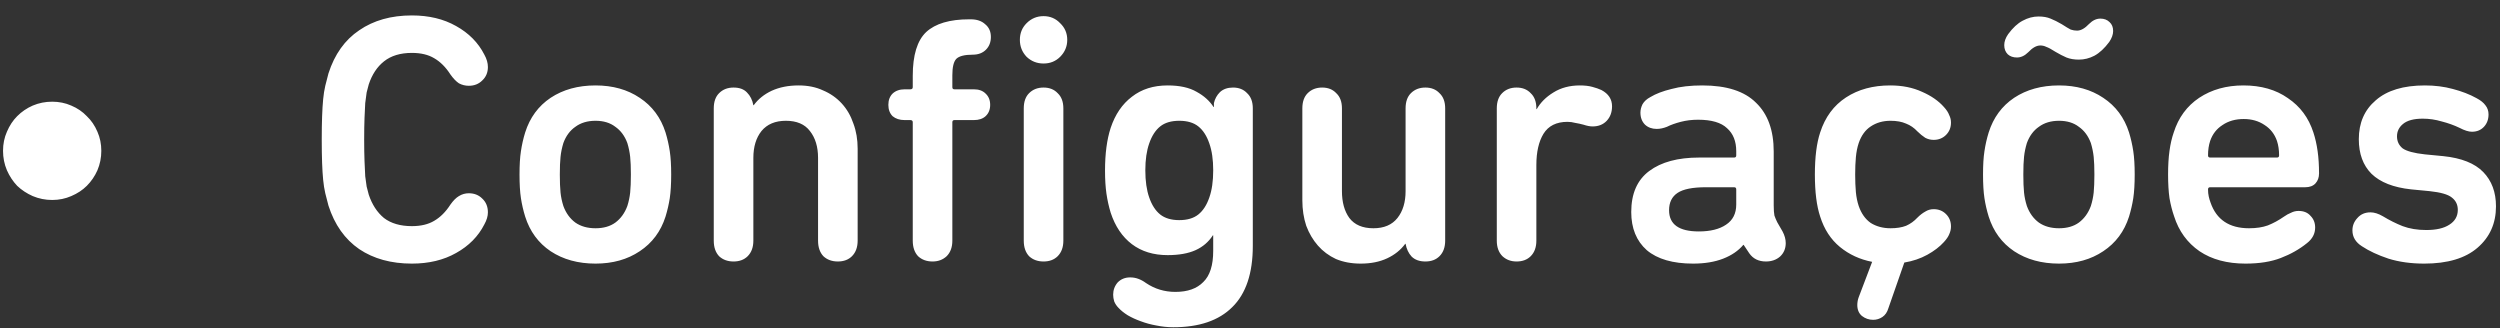 <svg width="99" height="13" viewBox="0 0 99 13" fill="none" xmlns="http://www.w3.org/2000/svg">
<rect x="0" y="0" width="99" height="13" fill="#333333" stroke="none"/>
<path d="M2.066 7.919C1.795 7.919 1.539 7.867 1.296 7.765C1.063 7.662 0.857 7.527 0.68 7.359C0.512 7.181 0.377 6.976 0.274 6.743C0.171 6.5 0.12 6.243 0.12 5.973C0.12 5.702 0.171 5.45 0.274 5.217C0.377 4.974 0.512 4.769 0.68 4.601C0.857 4.423 1.063 4.283 1.296 4.181C1.539 4.078 1.795 4.027 2.066 4.027C2.337 4.027 2.589 4.078 2.822 4.181C3.065 4.283 3.27 4.423 3.438 4.601C3.615 4.769 3.755 4.974 3.858 5.217C3.961 5.45 4.012 5.702 4.012 5.973C4.012 6.243 3.961 6.5 3.858 6.743C3.755 6.976 3.615 7.181 3.438 7.359C3.27 7.527 3.065 7.662 2.822 7.765C2.589 7.867 2.337 7.919 2.066 7.919ZM13.007 8.143C12.96 7.975 12.918 7.811 12.881 7.653C12.844 7.494 12.816 7.317 12.797 7.121C12.778 6.925 12.764 6.701 12.755 6.449C12.746 6.187 12.741 5.879 12.741 5.525C12.741 5.17 12.746 4.867 12.755 4.615C12.764 4.353 12.778 4.125 12.797 3.929C12.816 3.733 12.844 3.555 12.881 3.397C12.918 3.238 12.96 3.075 13.007 2.907C13.25 2.151 13.656 1.581 14.225 1.199C14.794 0.807 15.49 0.611 16.311 0.611C16.983 0.611 17.567 0.751 18.061 1.031C18.565 1.311 18.939 1.689 19.181 2.165C19.274 2.333 19.321 2.496 19.321 2.655C19.321 2.869 19.247 3.047 19.097 3.187C18.957 3.327 18.78 3.397 18.565 3.397C18.425 3.397 18.294 3.364 18.173 3.299C18.061 3.224 17.949 3.107 17.837 2.949C17.651 2.659 17.436 2.445 17.193 2.305C16.96 2.165 16.666 2.095 16.311 2.095C15.854 2.095 15.485 2.207 15.205 2.431C14.934 2.645 14.734 2.949 14.603 3.341C14.575 3.443 14.547 3.551 14.519 3.663C14.501 3.775 14.482 3.915 14.463 4.083C14.454 4.241 14.444 4.437 14.435 4.671C14.426 4.904 14.421 5.189 14.421 5.525C14.421 5.861 14.426 6.145 14.435 6.379C14.444 6.612 14.454 6.813 14.463 6.981C14.482 7.139 14.501 7.275 14.519 7.387C14.547 7.499 14.575 7.606 14.603 7.709C14.734 8.101 14.934 8.409 15.205 8.633C15.485 8.847 15.854 8.955 16.311 8.955C16.666 8.955 16.96 8.885 17.193 8.745C17.436 8.605 17.651 8.39 17.837 8.101C17.949 7.942 18.061 7.83 18.173 7.765C18.294 7.69 18.425 7.653 18.565 7.653C18.78 7.653 18.957 7.723 19.097 7.863C19.247 8.003 19.321 8.185 19.321 8.409C19.321 8.558 19.274 8.717 19.181 8.885C18.939 9.361 18.565 9.739 18.061 10.019C17.567 10.299 16.983 10.439 16.311 10.439C15.49 10.439 14.794 10.247 14.225 9.865C13.656 9.473 13.25 8.899 13.007 8.143ZM23.583 10.439C22.892 10.439 22.299 10.275 21.805 9.949C21.319 9.622 20.983 9.165 20.797 8.577C20.722 8.334 20.666 8.091 20.629 7.849C20.591 7.597 20.573 7.284 20.573 6.911C20.573 6.537 20.591 6.229 20.629 5.987C20.666 5.735 20.722 5.487 20.797 5.245C20.983 4.657 21.319 4.199 21.805 3.873C22.299 3.546 22.892 3.383 23.583 3.383C24.264 3.383 24.847 3.546 25.333 3.873C25.827 4.199 26.168 4.657 26.355 5.245C26.429 5.487 26.485 5.735 26.523 5.987C26.56 6.229 26.579 6.537 26.579 6.911C26.579 7.284 26.56 7.597 26.523 7.849C26.485 8.091 26.429 8.334 26.355 8.577C26.168 9.165 25.827 9.622 25.333 9.949C24.847 10.275 24.264 10.439 23.583 10.439ZM23.583 9.039C23.9 9.039 24.161 8.964 24.367 8.815C24.581 8.656 24.74 8.437 24.843 8.157C24.899 7.979 24.936 7.802 24.955 7.625C24.973 7.438 24.983 7.2 24.983 6.911C24.983 6.621 24.973 6.388 24.955 6.211C24.936 6.033 24.899 5.851 24.843 5.665C24.74 5.385 24.581 5.17 24.367 5.021C24.161 4.862 23.9 4.783 23.583 4.783C23.265 4.783 22.999 4.862 22.785 5.021C22.57 5.17 22.411 5.385 22.309 5.665C22.253 5.851 22.215 6.033 22.197 6.211C22.178 6.388 22.169 6.621 22.169 6.911C22.169 7.2 22.178 7.438 22.197 7.625C22.215 7.802 22.253 7.979 22.309 8.157C22.411 8.437 22.57 8.656 22.785 8.815C22.999 8.964 23.265 9.039 23.583 9.039ZM29.847 4.167C30.024 3.924 30.262 3.733 30.561 3.593C30.869 3.453 31.223 3.383 31.625 3.383C31.989 3.383 32.311 3.448 32.591 3.579C32.88 3.7 33.127 3.873 33.333 4.097C33.538 4.321 33.692 4.587 33.795 4.895C33.907 5.193 33.963 5.525 33.963 5.889V9.529C33.963 9.79 33.888 9.995 33.739 10.145C33.599 10.285 33.412 10.355 33.179 10.355C32.945 10.355 32.754 10.285 32.605 10.145C32.465 9.995 32.395 9.79 32.395 9.529V6.253C32.395 5.814 32.287 5.459 32.073 5.189C31.867 4.918 31.55 4.783 31.121 4.783C30.701 4.783 30.379 4.918 30.155 5.189C29.94 5.459 29.833 5.814 29.833 6.253V9.529C29.833 9.79 29.758 9.995 29.609 10.145C29.469 10.285 29.282 10.355 29.049 10.355C28.815 10.355 28.624 10.285 28.475 10.145C28.335 9.995 28.265 9.79 28.265 9.529V4.293C28.265 4.031 28.335 3.831 28.475 3.691C28.624 3.541 28.815 3.467 29.049 3.467C29.282 3.467 29.459 3.532 29.581 3.663C29.711 3.793 29.795 3.961 29.833 4.167H29.847ZM38.441 0.765C38.683 0.765 38.875 0.83 39.015 0.961C39.164 1.082 39.239 1.25 39.239 1.465C39.239 1.67 39.173 1.838 39.043 1.969C38.912 2.099 38.739 2.165 38.525 2.165C38.198 2.165 37.979 2.221 37.867 2.333C37.764 2.445 37.713 2.659 37.713 2.977V3.453C37.713 3.509 37.741 3.537 37.797 3.537H38.567C38.763 3.537 38.917 3.593 39.029 3.705C39.15 3.817 39.211 3.966 39.211 4.153C39.211 4.339 39.15 4.489 39.029 4.601C38.917 4.703 38.763 4.755 38.567 4.755H37.797C37.741 4.755 37.713 4.783 37.713 4.839V9.529C37.713 9.79 37.638 9.995 37.489 10.145C37.339 10.285 37.153 10.355 36.929 10.355C36.695 10.355 36.504 10.285 36.355 10.145C36.215 9.995 36.145 9.79 36.145 9.529V4.839C36.145 4.783 36.112 4.755 36.047 4.755H35.823C35.627 4.755 35.468 4.703 35.347 4.601C35.235 4.489 35.179 4.339 35.179 4.153C35.179 3.966 35.235 3.817 35.347 3.705C35.468 3.593 35.627 3.537 35.823 3.537H36.047C36.112 3.537 36.145 3.509 36.145 3.453V3.005C36.145 2.183 36.322 1.605 36.677 1.269C37.041 0.933 37.61 0.765 38.385 0.765H38.441ZM40.387 1.577C40.387 1.315 40.475 1.096 40.653 0.919C40.839 0.732 41.063 0.639 41.325 0.639C41.586 0.639 41.805 0.732 41.983 0.919C42.169 1.096 42.263 1.315 42.263 1.577C42.263 1.838 42.169 2.062 41.983 2.249C41.805 2.426 41.586 2.515 41.325 2.515C41.063 2.515 40.839 2.426 40.653 2.249C40.475 2.062 40.387 1.838 40.387 1.577ZM41.325 10.355C41.091 10.355 40.9 10.285 40.751 10.145C40.611 9.995 40.541 9.79 40.541 9.529V4.293C40.541 4.031 40.611 3.831 40.751 3.691C40.9 3.541 41.091 3.467 41.325 3.467C41.558 3.467 41.745 3.541 41.885 3.691C42.034 3.831 42.109 4.031 42.109 4.293V9.529C42.109 9.79 42.034 9.995 41.885 10.145C41.745 10.285 41.558 10.355 41.325 10.355ZM46.461 12.959C46.237 12.959 46.013 12.935 45.789 12.889C45.575 12.851 45.369 12.795 45.173 12.721C44.987 12.655 44.814 12.576 44.655 12.483C44.506 12.389 44.385 12.291 44.291 12.189C44.217 12.114 44.161 12.03 44.123 11.937C44.095 11.843 44.081 11.755 44.081 11.671C44.081 11.484 44.142 11.321 44.263 11.181C44.394 11.05 44.557 10.985 44.753 10.985C44.865 10.985 44.973 11.003 45.075 11.041C45.178 11.078 45.281 11.134 45.383 11.209C45.729 11.442 46.116 11.559 46.545 11.559C47.031 11.559 47.399 11.428 47.651 11.167C47.913 10.915 48.043 10.504 48.043 9.935V9.319H48.029C47.861 9.58 47.633 9.776 47.343 9.907C47.054 10.037 46.685 10.103 46.237 10.103C45.677 10.103 45.206 9.958 44.823 9.669C44.441 9.379 44.161 8.964 43.983 8.423C43.909 8.18 43.853 7.928 43.815 7.667C43.778 7.405 43.759 7.102 43.759 6.757C43.759 6.085 43.834 5.52 43.983 5.063C44.161 4.531 44.441 4.12 44.823 3.831C45.206 3.532 45.677 3.383 46.237 3.383C46.713 3.383 47.096 3.467 47.385 3.635C47.675 3.793 47.899 3.994 48.057 4.237H48.071V4.083C48.109 3.915 48.188 3.77 48.309 3.649C48.44 3.527 48.613 3.467 48.827 3.467C49.061 3.467 49.247 3.541 49.387 3.691C49.537 3.831 49.611 4.031 49.611 4.293V9.739C49.611 10.821 49.341 11.629 48.799 12.161C48.267 12.693 47.488 12.959 46.461 12.959ZM48.043 6.743C48.043 6.323 47.992 5.968 47.889 5.679C47.787 5.38 47.642 5.156 47.455 5.007C47.269 4.857 47.017 4.783 46.699 4.783C46.382 4.783 46.13 4.857 45.943 5.007C45.757 5.156 45.612 5.38 45.509 5.679C45.407 5.968 45.355 6.323 45.355 6.743C45.355 7.172 45.407 7.531 45.509 7.821C45.612 8.119 45.757 8.343 45.943 8.493C46.13 8.642 46.382 8.717 46.699 8.717C47.017 8.717 47.269 8.642 47.455 8.493C47.642 8.343 47.787 8.119 47.889 7.821C47.992 7.531 48.043 7.172 48.043 6.743ZM56.445 10.355C56.212 10.355 56.03 10.289 55.899 10.159C55.778 10.028 55.699 9.86 55.661 9.655H55.647C55.47 9.897 55.232 10.089 54.933 10.229C54.635 10.369 54.285 10.439 53.883 10.439C53.519 10.439 53.193 10.378 52.903 10.257C52.623 10.126 52.385 9.949 52.189 9.725C51.993 9.501 51.839 9.239 51.727 8.941C51.625 8.633 51.573 8.297 51.573 7.933V4.293C51.573 4.031 51.643 3.831 51.783 3.691C51.933 3.541 52.124 3.467 52.357 3.467C52.591 3.467 52.777 3.541 52.917 3.691C53.067 3.831 53.141 4.031 53.141 4.293V7.569C53.141 8.007 53.239 8.362 53.435 8.633C53.641 8.903 53.958 9.039 54.387 9.039C54.807 9.039 55.125 8.903 55.339 8.633C55.554 8.362 55.661 8.007 55.661 7.569V4.293C55.661 4.031 55.731 3.831 55.871 3.691C56.021 3.541 56.212 3.467 56.445 3.467C56.679 3.467 56.865 3.541 57.005 3.691C57.155 3.831 57.229 4.031 57.229 4.293V9.529C57.229 9.79 57.155 9.995 57.005 10.145C56.865 10.285 56.679 10.355 56.445 10.355ZM60.84 4.321H60.855C61.004 4.059 61.223 3.84 61.513 3.663C61.811 3.476 62.161 3.383 62.562 3.383C62.749 3.383 62.913 3.401 63.053 3.439C63.193 3.476 63.314 3.518 63.416 3.565C63.697 3.714 63.837 3.929 63.837 4.209C63.837 4.442 63.767 4.633 63.627 4.783C63.486 4.932 63.3 5.007 63.066 5.007C62.964 5.007 62.843 4.983 62.703 4.937C62.6 4.909 62.492 4.885 62.38 4.867C62.278 4.839 62.175 4.825 62.072 4.825C61.634 4.825 61.316 4.983 61.12 5.301C60.934 5.609 60.84 6.019 60.84 6.533V9.529C60.84 9.79 60.766 9.995 60.617 10.145C60.477 10.285 60.29 10.355 60.056 10.355C59.833 10.355 59.646 10.285 59.496 10.145C59.347 9.995 59.273 9.79 59.273 9.529V4.293C59.273 4.031 59.343 3.831 59.483 3.691C59.632 3.541 59.823 3.467 60.056 3.467C60.29 3.467 60.477 3.541 60.617 3.691C60.766 3.831 60.84 4.031 60.84 4.293V4.321ZM70.589 9.165C70.673 9.323 70.715 9.477 70.715 9.627C70.715 9.841 70.641 10.019 70.491 10.159C70.342 10.289 70.155 10.355 69.931 10.355C69.642 10.355 69.423 10.247 69.273 10.033L69.049 9.697H69.035C68.839 9.93 68.573 10.112 68.237 10.243C67.901 10.373 67.505 10.439 67.047 10.439C66.245 10.439 65.633 10.261 65.213 9.907C64.803 9.543 64.597 9.039 64.597 8.395C64.597 7.667 64.835 7.125 65.311 6.771C65.787 6.416 66.445 6.239 67.285 6.239H68.671C68.727 6.239 68.755 6.211 68.755 6.155V5.987C68.755 5.595 68.634 5.291 68.391 5.077C68.158 4.853 67.775 4.741 67.243 4.741C67.001 4.741 66.772 4.769 66.557 4.825C66.343 4.881 66.161 4.946 66.011 5.021C65.871 5.077 65.736 5.105 65.605 5.105C65.419 5.105 65.265 5.049 65.143 4.937C65.022 4.815 64.961 4.657 64.961 4.461C64.961 4.349 64.989 4.237 65.045 4.125C65.111 4.013 65.213 3.919 65.353 3.845C65.568 3.714 65.848 3.607 66.193 3.523C66.539 3.429 66.945 3.383 67.411 3.383C68.373 3.383 69.082 3.611 69.539 4.069C70.006 4.517 70.239 5.161 70.239 6.001V8.129C70.239 8.306 70.249 8.441 70.267 8.535C70.295 8.619 70.333 8.707 70.379 8.801L70.589 9.165ZM67.271 9.165C67.729 9.165 68.088 9.076 68.349 8.899C68.62 8.721 68.755 8.455 68.755 8.101V7.499C68.755 7.443 68.727 7.415 68.671 7.415H67.551C67.029 7.415 66.655 7.489 66.431 7.639C66.207 7.788 66.095 8.017 66.095 8.325C66.095 8.885 66.487 9.165 67.271 9.165ZM74.781 12.203C74.735 12.361 74.655 12.478 74.543 12.553C74.431 12.627 74.31 12.665 74.179 12.665C74.011 12.665 73.862 12.613 73.731 12.511C73.61 12.408 73.549 12.263 73.549 12.077C73.549 12.03 73.554 11.979 73.563 11.923C73.573 11.867 73.587 11.815 73.605 11.769L74.137 10.369C73.652 10.275 73.227 10.079 72.863 9.781C72.499 9.482 72.238 9.081 72.079 8.577C71.939 8.157 71.869 7.601 71.869 6.911C71.869 6.22 71.939 5.665 72.079 5.245C72.275 4.638 72.616 4.176 73.101 3.859C73.587 3.541 74.17 3.383 74.851 3.383C75.327 3.383 75.747 3.467 76.111 3.635C76.475 3.793 76.765 3.994 76.979 4.237C77.082 4.349 77.152 4.456 77.189 4.559C77.236 4.652 77.259 4.75 77.259 4.853C77.259 5.049 77.194 5.212 77.063 5.343C76.933 5.473 76.769 5.539 76.573 5.539C76.452 5.539 76.34 5.511 76.237 5.455C76.135 5.389 76.032 5.305 75.929 5.203C75.799 5.063 75.649 4.96 75.481 4.895C75.313 4.82 75.108 4.783 74.865 4.783C74.567 4.783 74.305 4.857 74.081 5.007C73.867 5.147 73.708 5.366 73.605 5.665C73.549 5.833 73.512 6.019 73.493 6.225C73.475 6.421 73.465 6.649 73.465 6.911C73.465 7.172 73.475 7.405 73.493 7.611C73.512 7.807 73.549 7.989 73.605 8.157C73.708 8.455 73.867 8.679 74.081 8.829C74.305 8.969 74.567 9.039 74.865 9.039C75.108 9.039 75.313 9.006 75.481 8.941C75.649 8.866 75.799 8.759 75.929 8.619C76.032 8.516 76.135 8.437 76.237 8.381C76.34 8.315 76.452 8.283 76.573 8.283C76.769 8.283 76.933 8.348 77.063 8.479C77.194 8.609 77.259 8.773 77.259 8.969C77.259 9.071 77.236 9.174 77.189 9.277C77.152 9.37 77.082 9.473 76.979 9.585C76.811 9.771 76.592 9.939 76.321 10.089C76.051 10.238 75.747 10.341 75.411 10.397L74.781 12.203ZM81.538 10.439C80.847 10.439 80.254 10.275 79.76 9.949C79.274 9.622 78.938 9.165 78.752 8.577C78.677 8.334 78.621 8.091 78.584 7.849C78.546 7.597 78.528 7.284 78.528 6.911C78.528 6.537 78.546 6.229 78.584 5.987C78.621 5.735 78.677 5.487 78.752 5.245C78.938 4.657 79.274 4.199 79.76 3.873C80.254 3.546 80.847 3.383 81.538 3.383C82.219 3.383 82.802 3.546 83.288 3.873C83.782 4.199 84.123 4.657 84.31 5.245C84.384 5.487 84.44 5.735 84.478 5.987C84.515 6.229 84.534 6.537 84.534 6.911C84.534 7.284 84.515 7.597 84.478 7.849C84.44 8.091 84.384 8.334 84.31 8.577C84.123 9.165 83.782 9.622 83.288 9.949C82.802 10.275 82.219 10.439 81.538 10.439ZM81.538 9.039C81.855 9.039 82.116 8.964 82.322 8.815C82.536 8.656 82.695 8.437 82.798 8.157C82.854 7.979 82.891 7.802 82.91 7.625C82.928 7.438 82.938 7.2 82.938 6.911C82.938 6.621 82.928 6.388 82.91 6.211C82.891 6.033 82.854 5.851 82.798 5.665C82.695 5.385 82.536 5.17 82.322 5.021C82.116 4.862 81.855 4.783 81.538 4.783C81.22 4.783 80.954 4.862 80.74 5.021C80.525 5.17 80.366 5.385 80.264 5.665C80.208 5.851 80.17 6.033 80.152 6.211C80.133 6.388 80.124 6.621 80.124 6.911C80.124 7.2 80.133 7.438 80.152 7.625C80.17 7.802 80.208 7.979 80.264 8.157C80.366 8.437 80.525 8.656 80.74 8.815C80.954 8.964 81.22 9.039 81.538 9.039ZM82.322 2.361C82.135 2.361 81.972 2.333 81.832 2.277C81.701 2.221 81.556 2.146 81.398 2.053C81.239 1.95 81.118 1.885 81.034 1.857C80.959 1.819 80.88 1.801 80.796 1.801C80.646 1.801 80.488 1.889 80.32 2.067C80.18 2.207 80.03 2.277 79.872 2.277C79.722 2.277 79.601 2.235 79.508 2.151C79.414 2.057 79.368 1.936 79.368 1.787C79.368 1.647 79.419 1.502 79.522 1.353C79.708 1.101 79.9 0.923 80.096 0.821C80.301 0.709 80.511 0.653 80.726 0.653C80.912 0.653 81.071 0.681 81.202 0.737C81.342 0.793 81.491 0.867 81.65 0.961C81.808 1.063 81.925 1.133 82 1.171C82.084 1.199 82.168 1.213 82.252 1.213C82.401 1.213 82.56 1.124 82.728 0.947C82.868 0.807 83.017 0.737 83.176 0.737C83.325 0.737 83.446 0.783 83.54 0.877C83.633 0.961 83.68 1.077 83.68 1.227C83.68 1.367 83.628 1.511 83.526 1.661C83.339 1.913 83.143 2.095 82.938 2.207C82.742 2.309 82.536 2.361 82.322 2.361ZM88.922 10.439C88.194 10.439 87.587 10.275 87.102 9.949C86.616 9.613 86.28 9.151 86.094 8.563C86.019 8.348 85.958 8.11 85.912 7.849C85.874 7.578 85.856 7.265 85.856 6.911C85.856 6.556 85.874 6.243 85.912 5.973C85.949 5.702 86.005 5.459 86.08 5.245C86.266 4.657 86.602 4.199 87.088 3.873C87.582 3.546 88.166 3.383 88.838 3.383C89.538 3.383 90.126 3.551 90.602 3.887C91.087 4.213 91.423 4.666 91.61 5.245C91.684 5.469 91.74 5.716 91.778 5.987C91.815 6.248 91.834 6.542 91.834 6.869C91.834 7.027 91.787 7.158 91.694 7.261C91.6 7.363 91.465 7.415 91.288 7.415H87.522C87.466 7.415 87.438 7.443 87.438 7.499C87.438 7.601 87.447 7.695 87.466 7.779C87.484 7.863 87.508 7.942 87.536 8.017C87.769 8.698 88.278 9.039 89.062 9.039C89.351 9.039 89.598 9.001 89.804 8.927C90.018 8.843 90.233 8.726 90.448 8.577C90.541 8.511 90.634 8.46 90.728 8.423C90.821 8.376 90.919 8.353 91.022 8.353C91.227 8.353 91.386 8.418 91.498 8.549C91.619 8.67 91.68 8.824 91.68 9.011C91.68 9.253 91.572 9.459 91.358 9.627C91.059 9.869 90.714 10.065 90.322 10.215C89.939 10.364 89.472 10.439 88.922 10.439ZM90.252 6.155C90.252 5.94 90.224 5.749 90.168 5.581C90.074 5.31 89.911 5.1 89.678 4.951C89.444 4.792 89.169 4.713 88.852 4.713C88.525 4.713 88.245 4.792 88.012 4.951C87.778 5.1 87.615 5.31 87.522 5.581C87.466 5.749 87.438 5.94 87.438 6.155C87.438 6.211 87.466 6.239 87.522 6.239H90.168C90.224 6.239 90.252 6.211 90.252 6.155ZM95.999 10.439C95.476 10.439 95.004 10.373 94.585 10.243C94.165 10.103 93.814 9.939 93.534 9.753C93.282 9.594 93.156 9.384 93.156 9.123C93.156 8.936 93.222 8.773 93.353 8.633C93.483 8.483 93.656 8.409 93.871 8.409C94.02 8.409 94.183 8.46 94.361 8.563C94.622 8.721 94.883 8.852 95.144 8.955C95.415 9.057 95.728 9.109 96.082 9.109C96.475 9.109 96.778 9.039 96.993 8.899C97.216 8.759 97.329 8.563 97.329 8.311C97.329 8.105 97.249 7.942 97.091 7.821C96.941 7.699 96.647 7.615 96.209 7.569L95.481 7.499C94.781 7.424 94.258 7.219 93.912 6.883C93.576 6.547 93.409 6.089 93.409 5.511C93.409 4.867 93.632 4.353 94.081 3.971C94.528 3.579 95.177 3.383 96.026 3.383C96.418 3.383 96.787 3.429 97.132 3.523C97.487 3.616 97.8 3.737 98.07 3.887C98.229 3.971 98.346 4.064 98.421 4.167C98.504 4.269 98.546 4.391 98.546 4.531C98.546 4.727 98.486 4.89 98.365 5.021C98.243 5.151 98.085 5.217 97.888 5.217C97.758 5.217 97.594 5.165 97.398 5.063C97.184 4.96 96.951 4.876 96.698 4.811C96.447 4.736 96.195 4.699 95.942 4.699C95.588 4.699 95.326 4.769 95.159 4.909C95 5.039 94.921 5.203 94.921 5.399C94.921 5.595 94.995 5.753 95.144 5.875C95.303 5.987 95.597 6.066 96.026 6.113L96.754 6.183C97.473 6.257 98.001 6.467 98.337 6.813C98.672 7.158 98.841 7.611 98.841 8.171C98.841 8.843 98.598 9.389 98.112 9.809C97.627 10.229 96.922 10.439 95.999 10.439Z" fill="white"/>
</svg>

